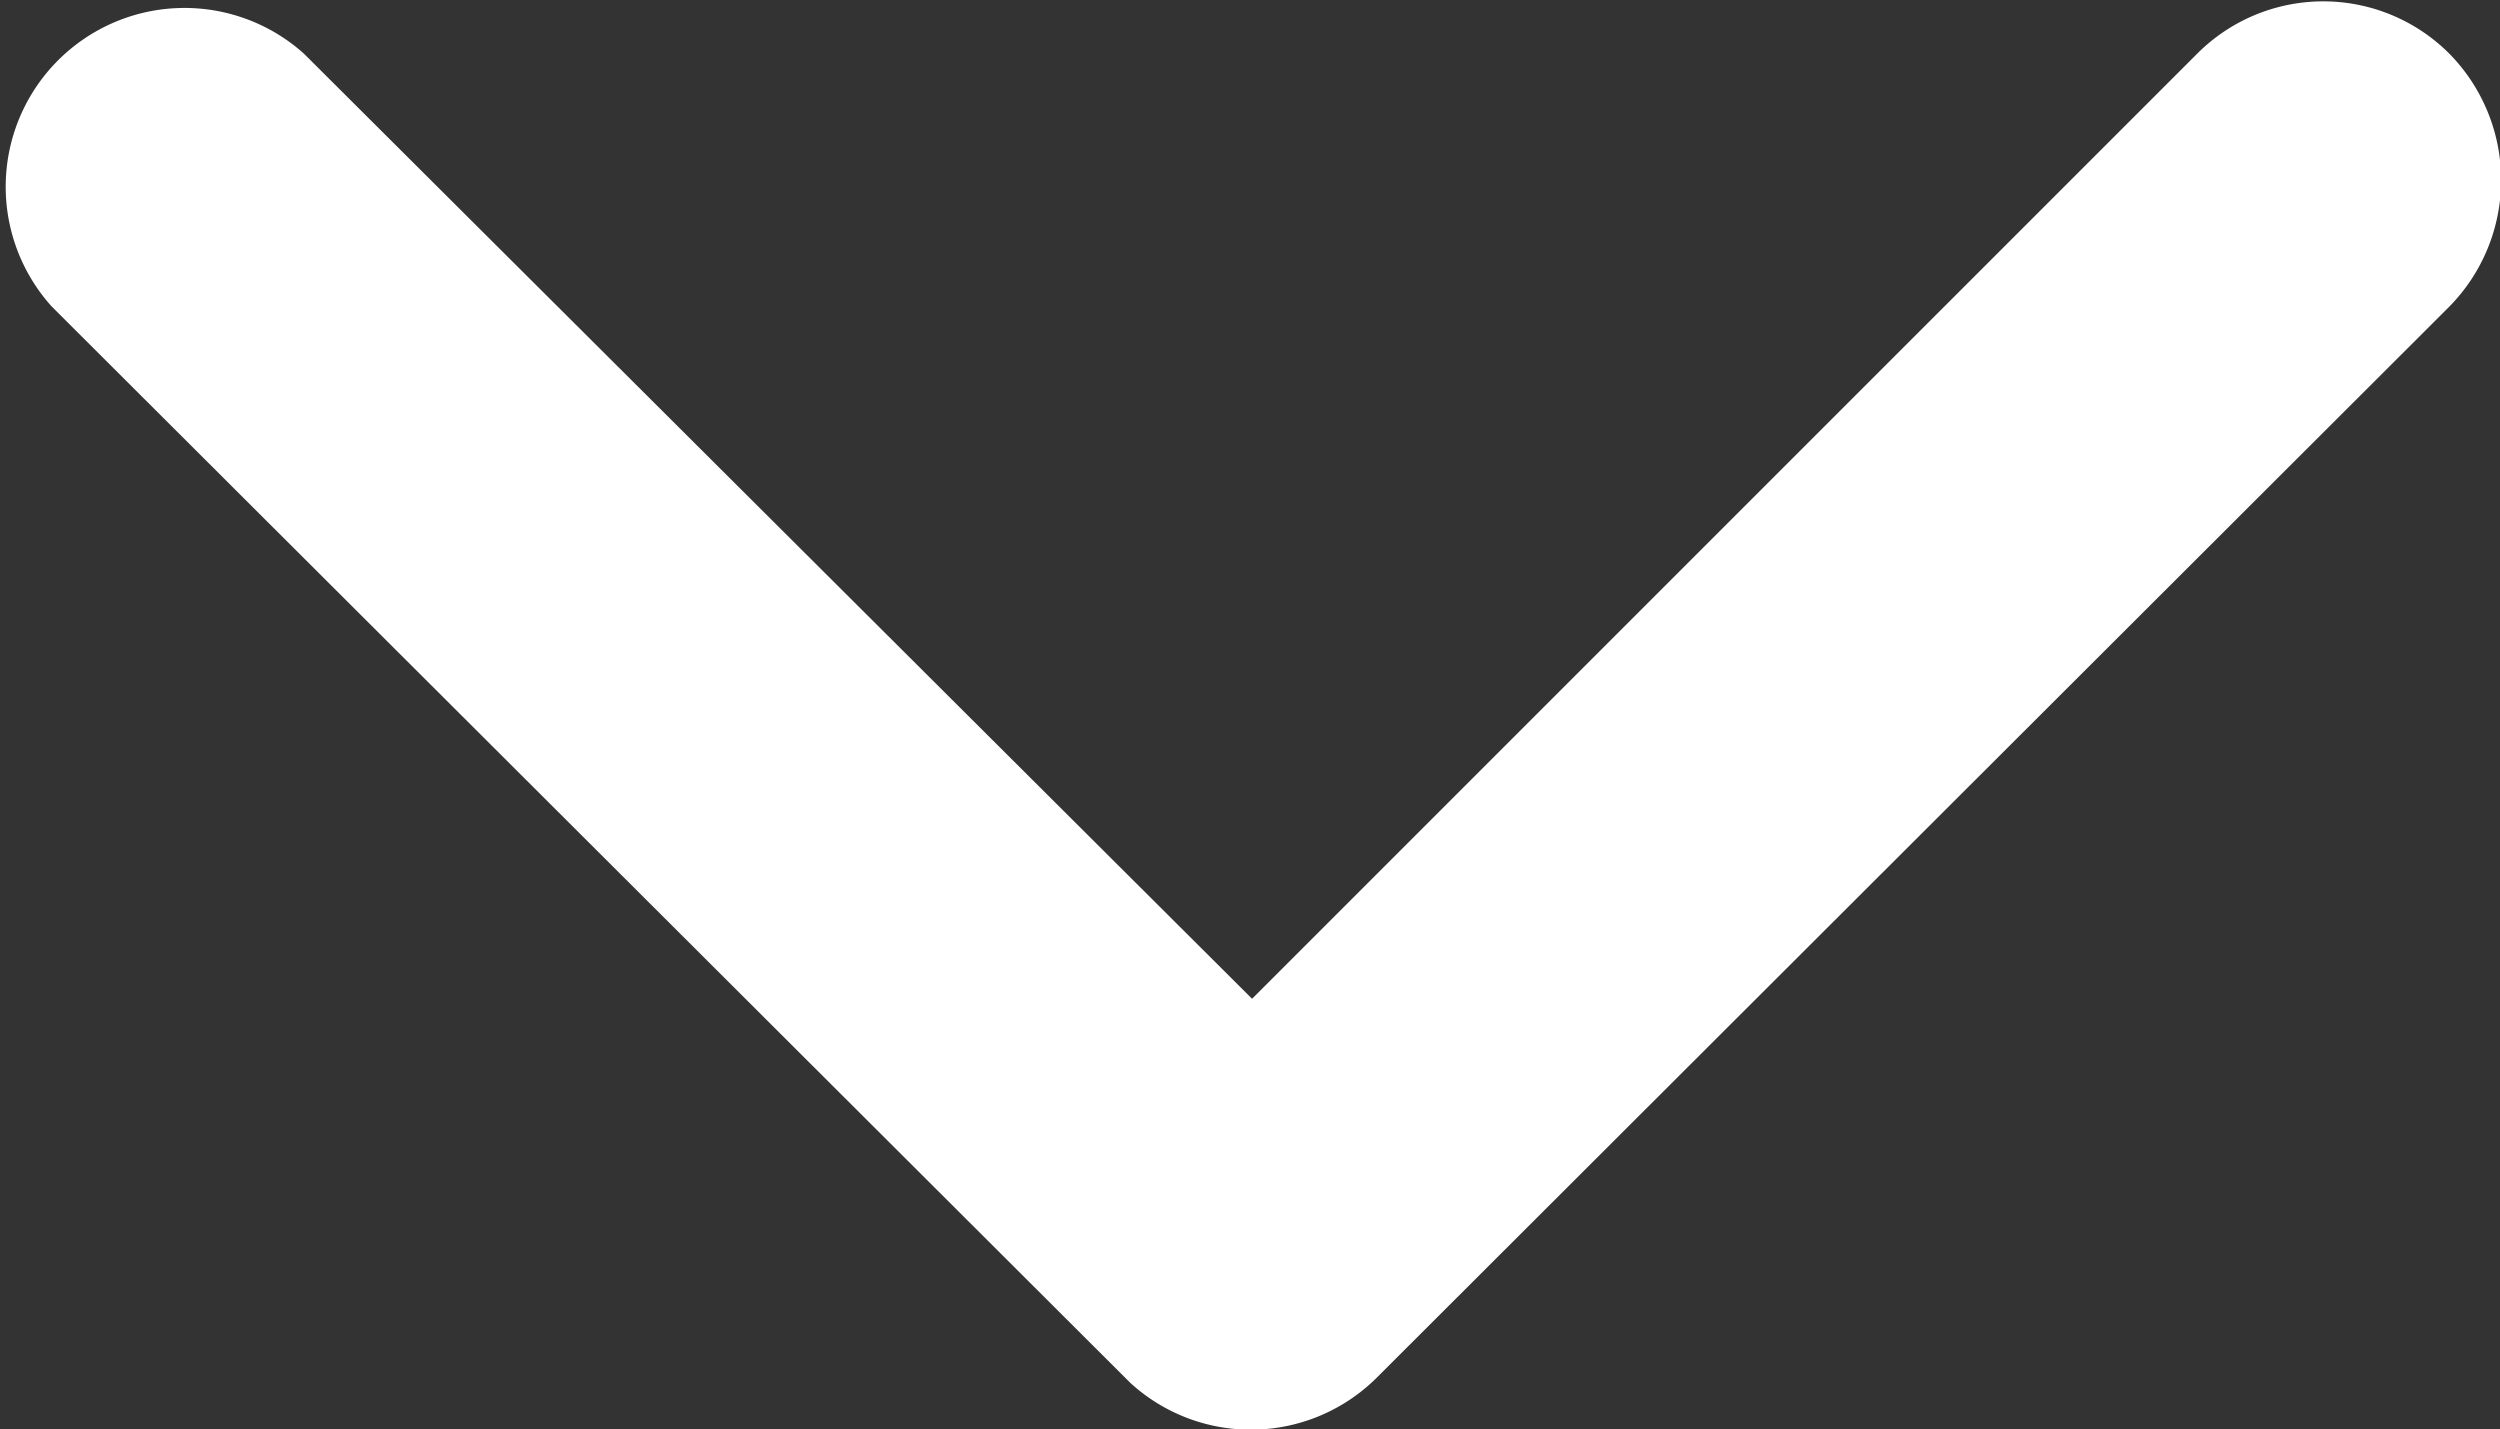 <svg xmlns="http://www.w3.org/2000/svg" width="6.613" height="3.781" viewBox="0 0 6.613 3.781">
  <rect x="0" y="0" width="6.613" height="3.781" fill="#333333" stroke="none"/>
  <path id="Icon_ionic-ios-arrow-down" data-name="Icon ionic-ios-arrow-down" d="M9.5,13.888l2.5-2.5a.471.471,0,0,1,.667,0,.477.477,0,0,1,0,.669L9.83,14.89a.472.472,0,0,1-.652.014L6.325,12.057a.473.473,0,0,1,.667-.669Z" transform="translate(-6.188 -11.246)" fill="#fff"/>
</svg>
